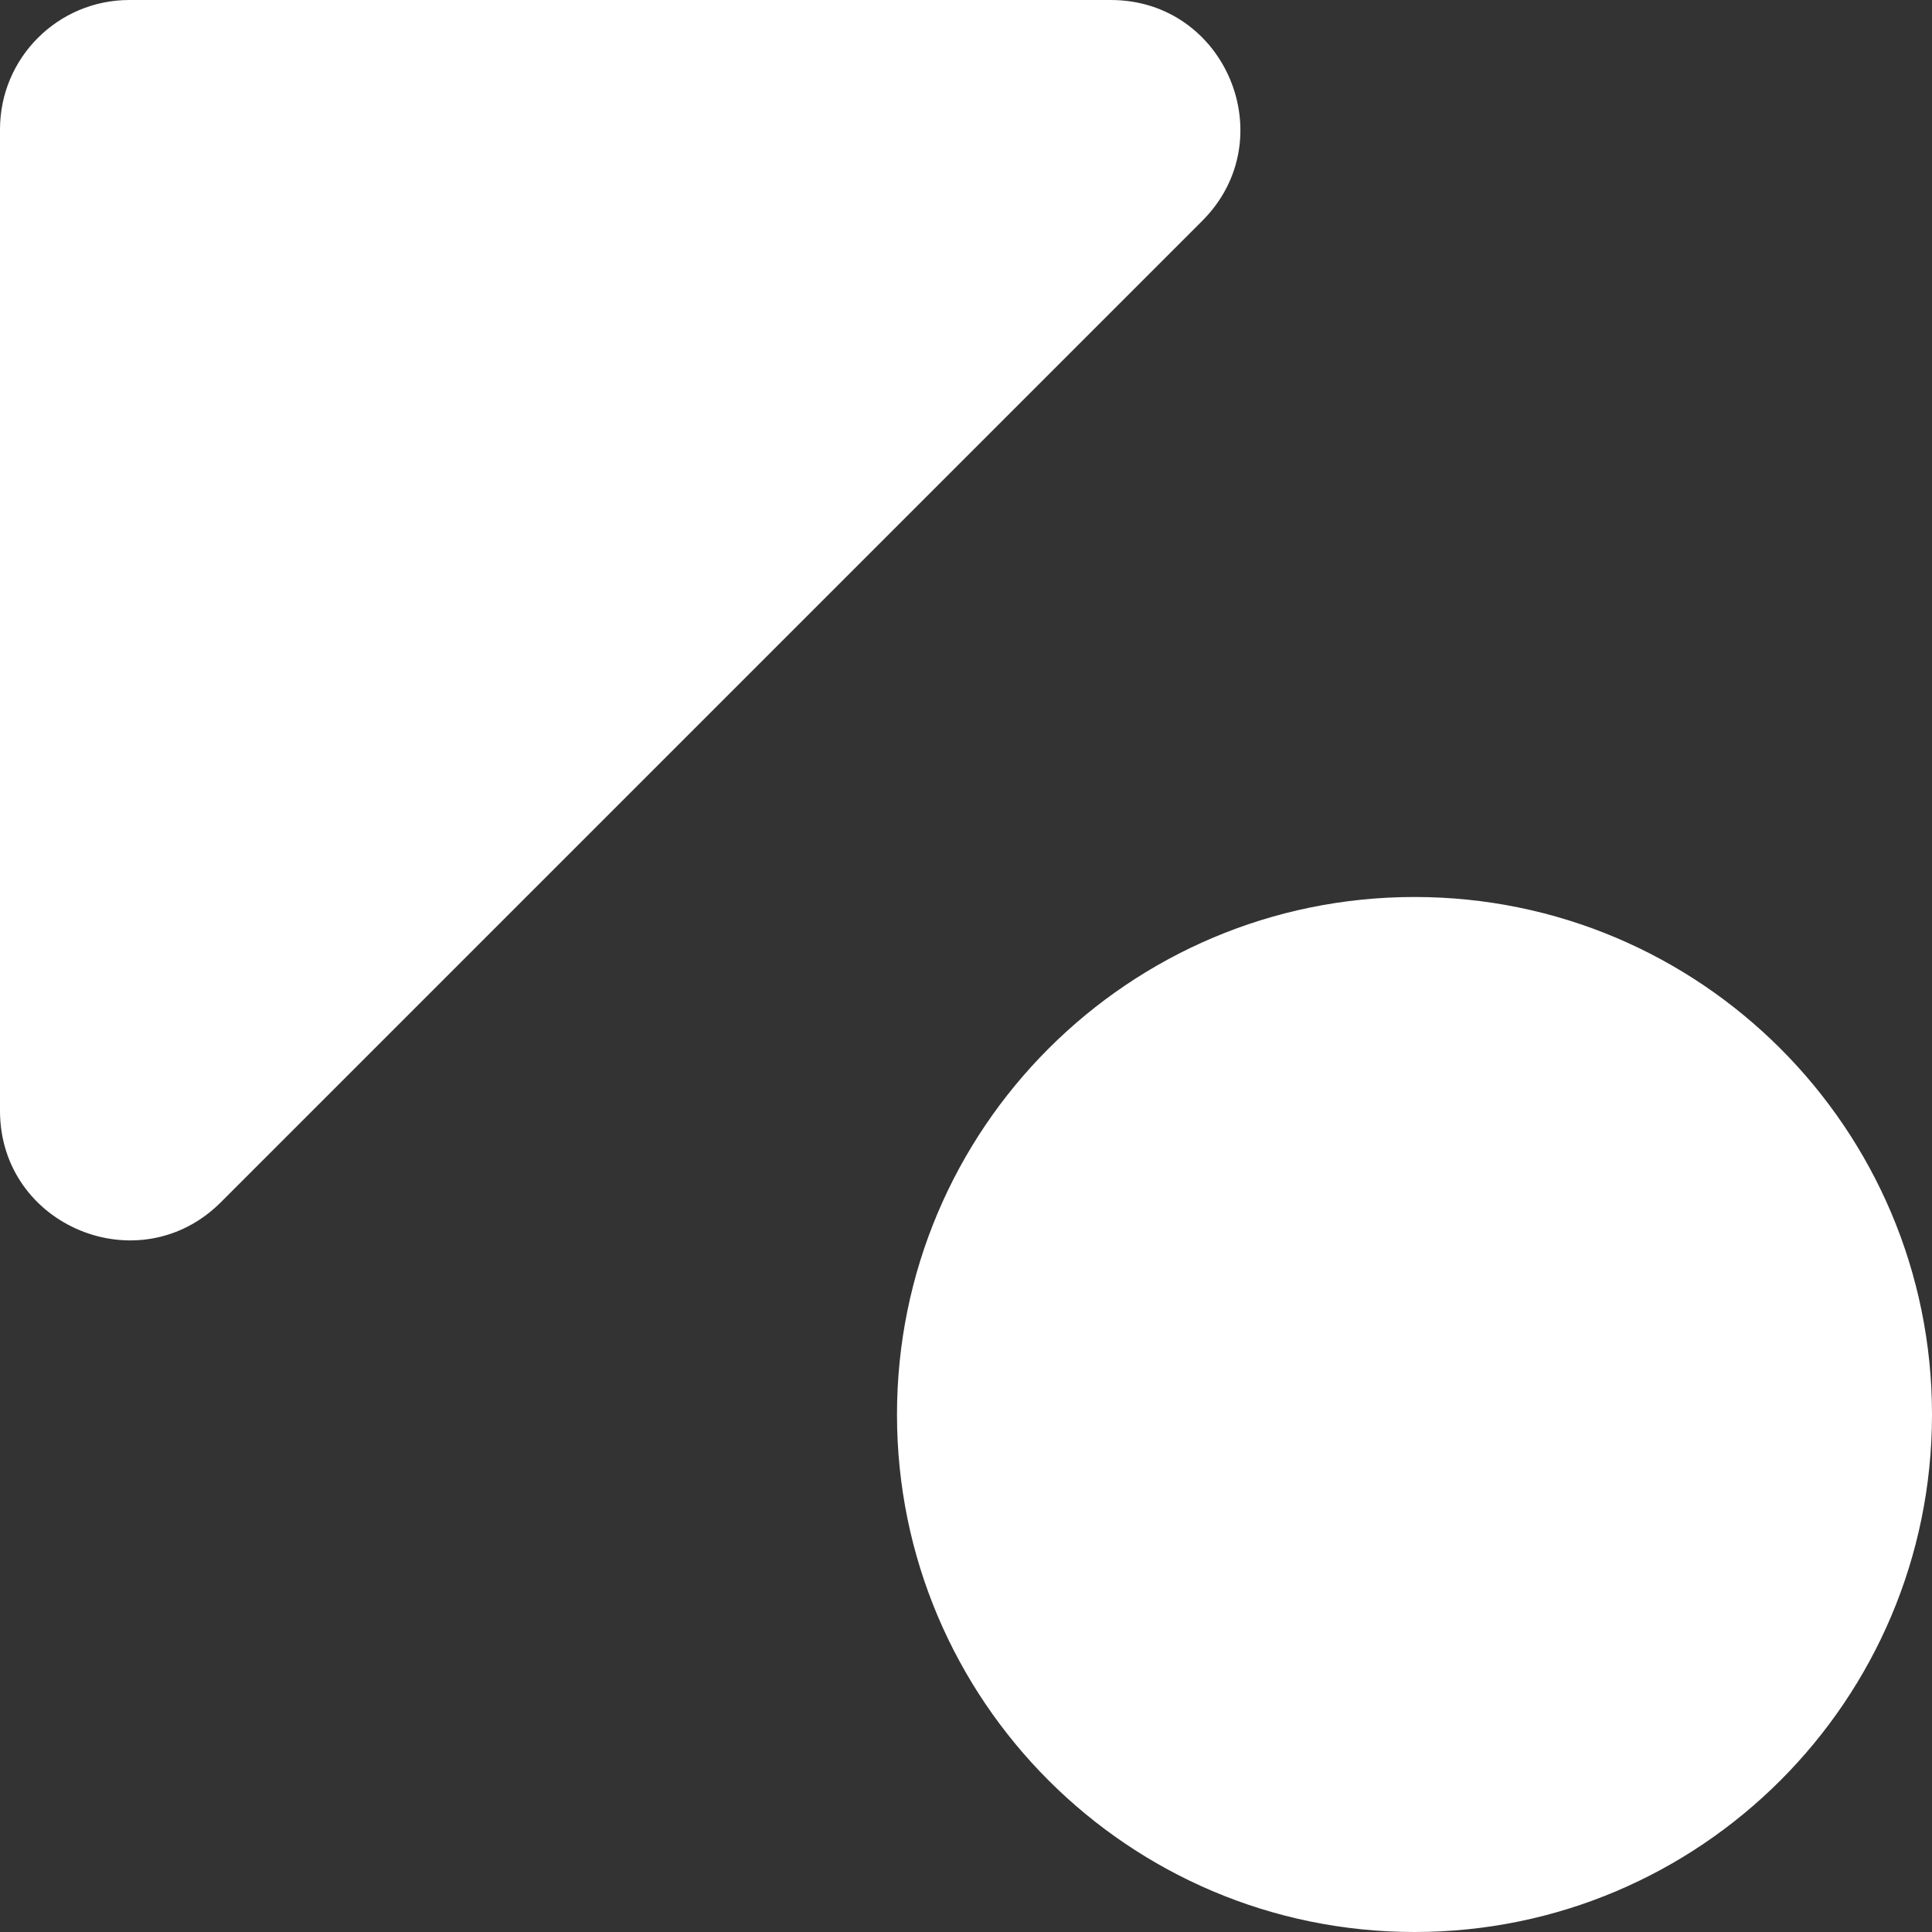 <svg width="32" height="32" viewBox="0 0 32 32" fill="none" xmlns="http://www.w3.org/2000/svg">
<rect x="0" y="0" width="32" height="32" fill="#333333" stroke="none"/>
<path fill-rule="evenodd" clip-rule="evenodd" d="M2.143 0H18.398C20.307 0 21.263 2.308 19.913 3.658L3.658 19.913C2.308 21.263 0 20.307 0 18.398V2.143C0 0.959 0.959 0 2.143 0ZM23.429 32C28.162 32 32 28.162 32 23.429C32 18.695 28.162 14.857 23.429 14.857C18.695 14.857 14.857 18.695 14.857 23.429C14.857 28.162 18.695 32 23.429 32Z" fill="white"/>
</svg>
